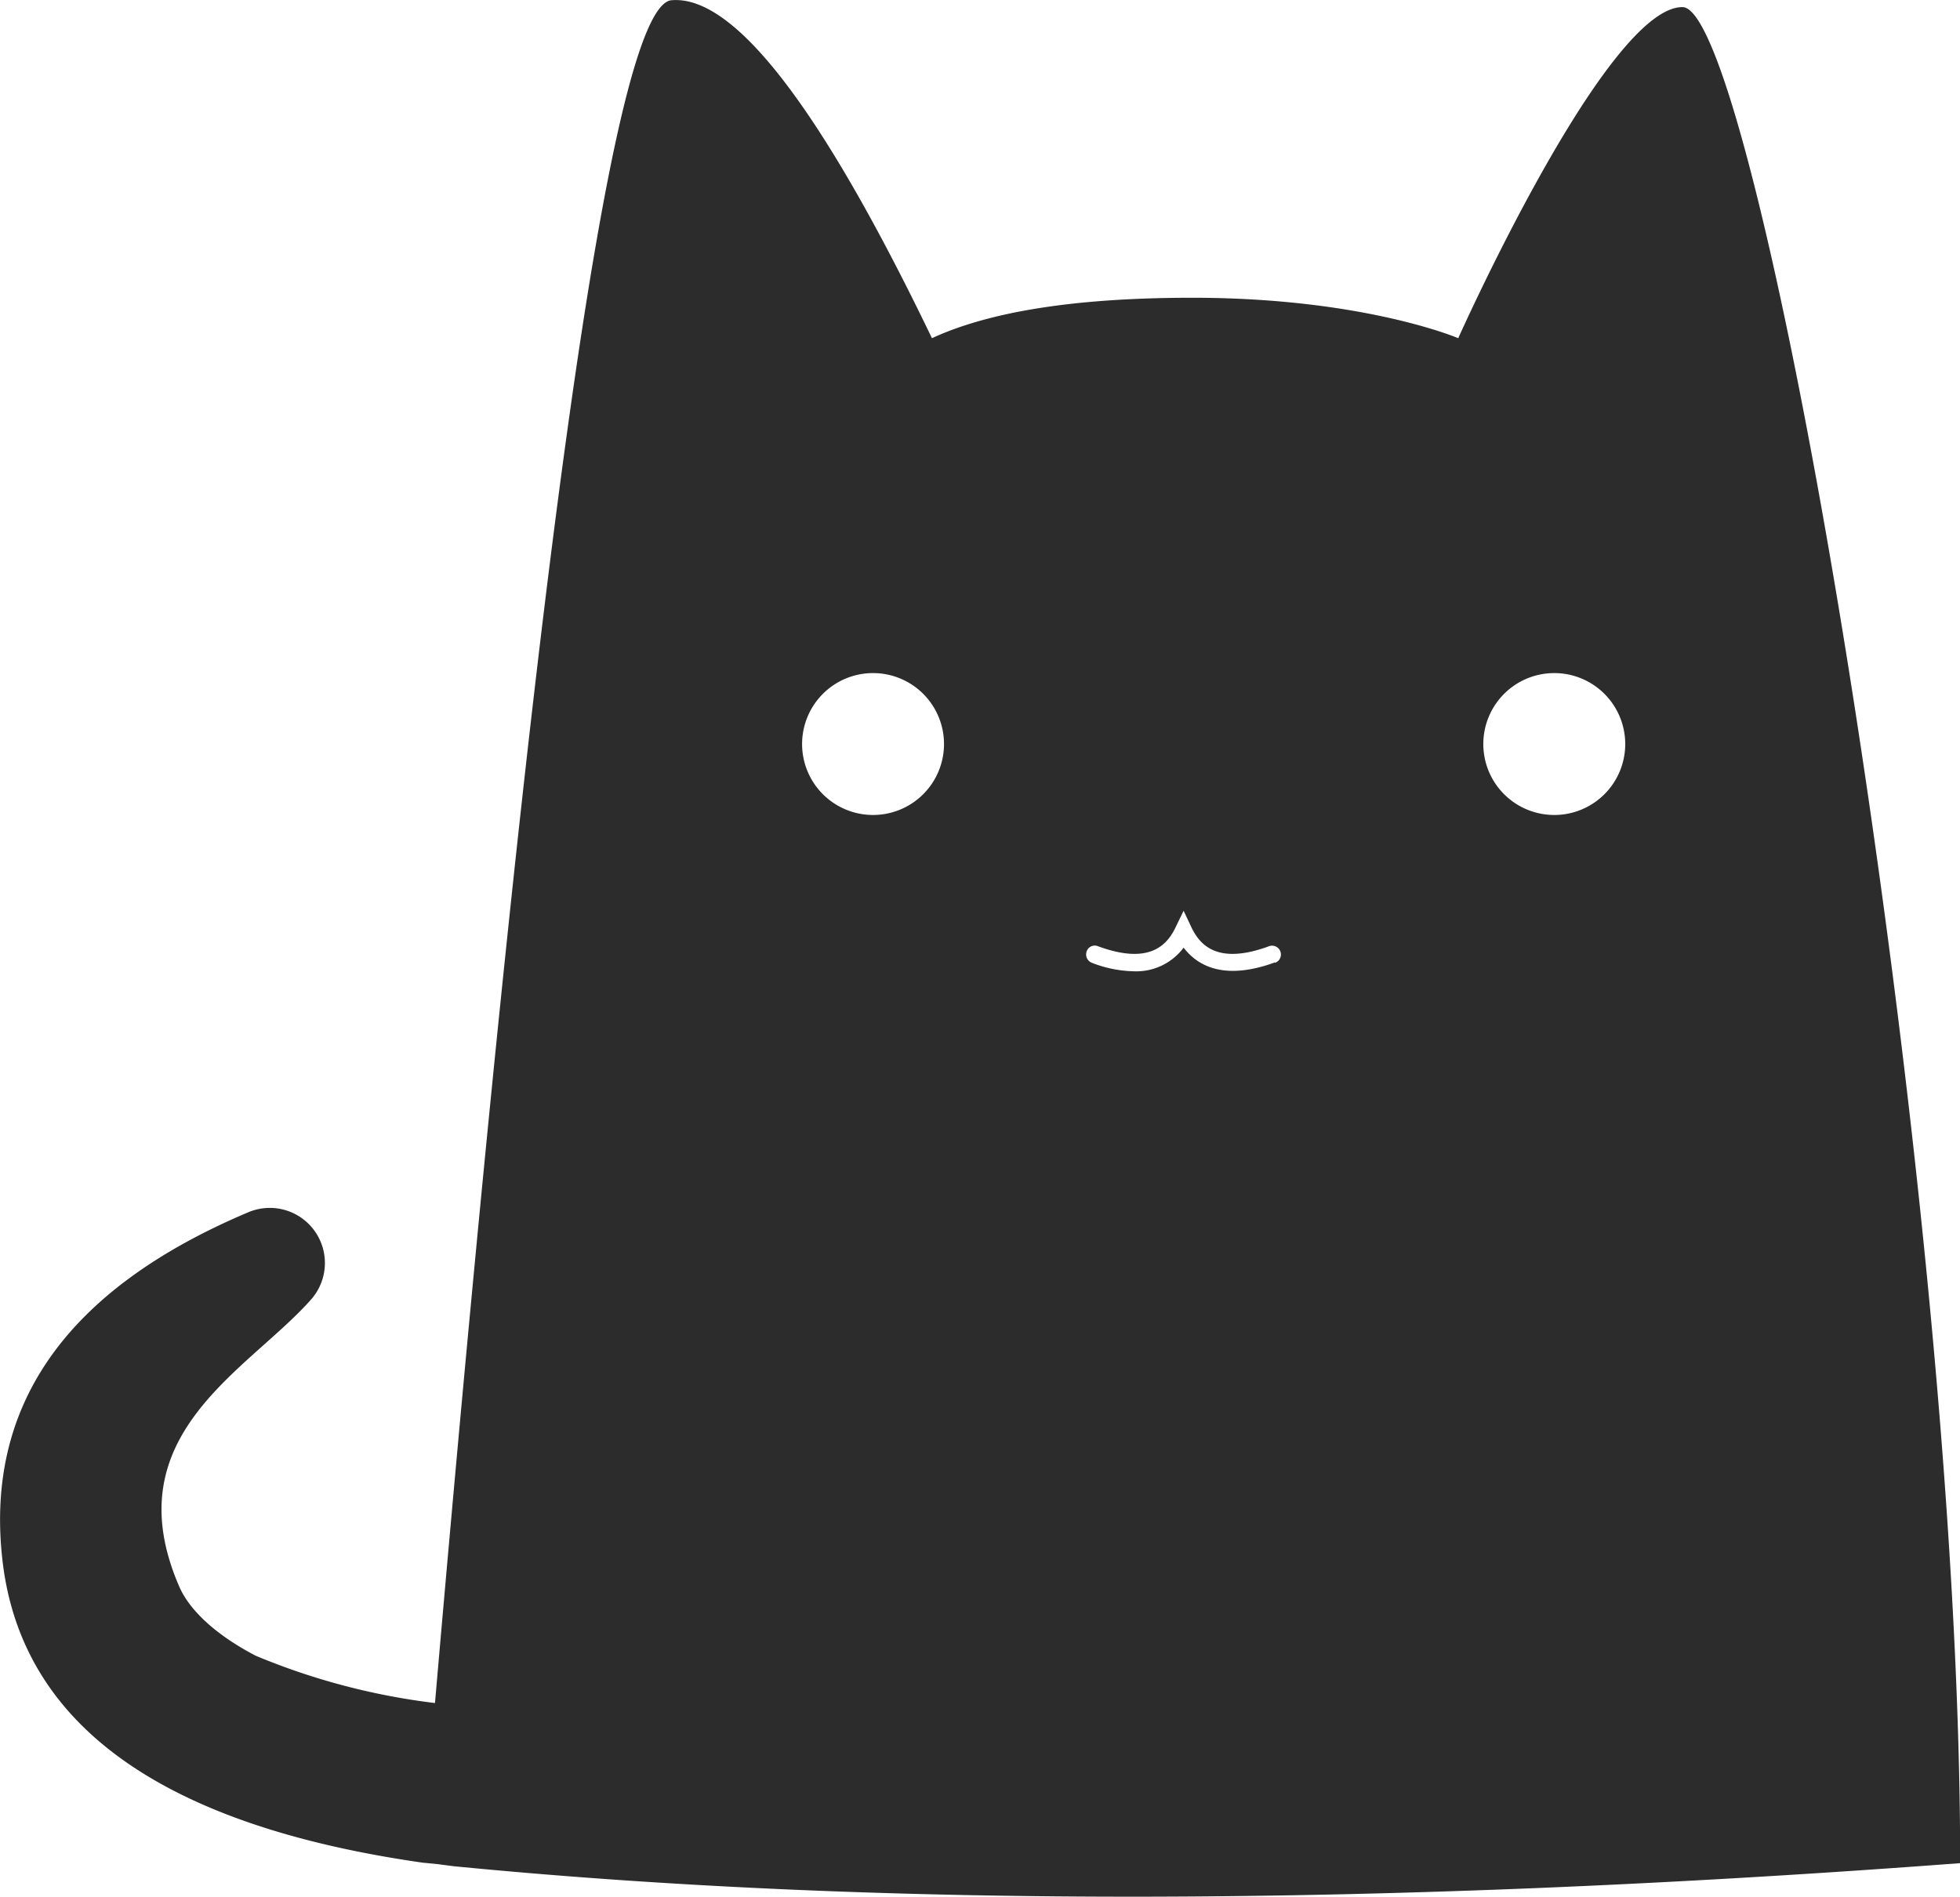 <?xml version="1.0" standalone="no"?><!DOCTYPE svg PUBLIC "-//W3C//DTD SVG 1.1//EN" "http://www.w3.org/Graphics/SVG/1.1/DTD/svg11.dtd"><svg t="1732207027994" class="icon" viewBox="0 0 1058 1024" version="1.1" xmlns="http://www.w3.org/2000/svg" p-id="53048" xmlns:xlink="http://www.w3.org/1999/xlink" width="206.641" height="200"><path d="M908.194 3.83c-41.241 0-121.041 178.753-121.041 178.753s-51.072-21.833-143.641-21.833q-93.207 0-140.449 21.833Q413.175-4.213 362.486 0.128q-48.519 4.086-127.681 919.302a364.273 364.273 0 0 1-96.782-25.536c-32.686-17.109-39.709-33.963-41.241-37.283-35.623-81.971 36.9-116.445 70.991-154.877a29.75 29.75 0 0 0-34.091-47.114Q-14.683 717.438 1.66 845.119q17.109 130.49 226.506 160.495l7.916 0.766 8.81 1.149q344.738 33.708 813.199-1.66C1058.218 634.191 949.307 3.83 908.194 3.83zM471.27 439.988a38.304 38.304 0 1 1 38.304-38.304 38.304 38.304 0 0 1-38.304 38.304z m217.057 79.545c-26.813 9.831-41.496 2.426-49.412-7.916a31.92 31.92 0 0 1-26.558 12.768 65.756 65.756 0 0 1-22.983-4.597 4.852 4.852 0 0 1-2.809-6.129 4.597 4.597 0 0 1 6.129-2.809c28.09 10.342 37.41-0.894 41.879-10.214l4.341-8.938 4.213 8.938c4.469 9.321 13.79 20.557 41.879 10.214a4.762 4.762 0 0 1 3.32 8.938z m150.663-79.545a38.304 38.304 0 1 1 38.304-38.304 38.304 38.304 0 0 1-38.943 38.304z" fill="#2c2c2c" p-id="53049"></path></svg>